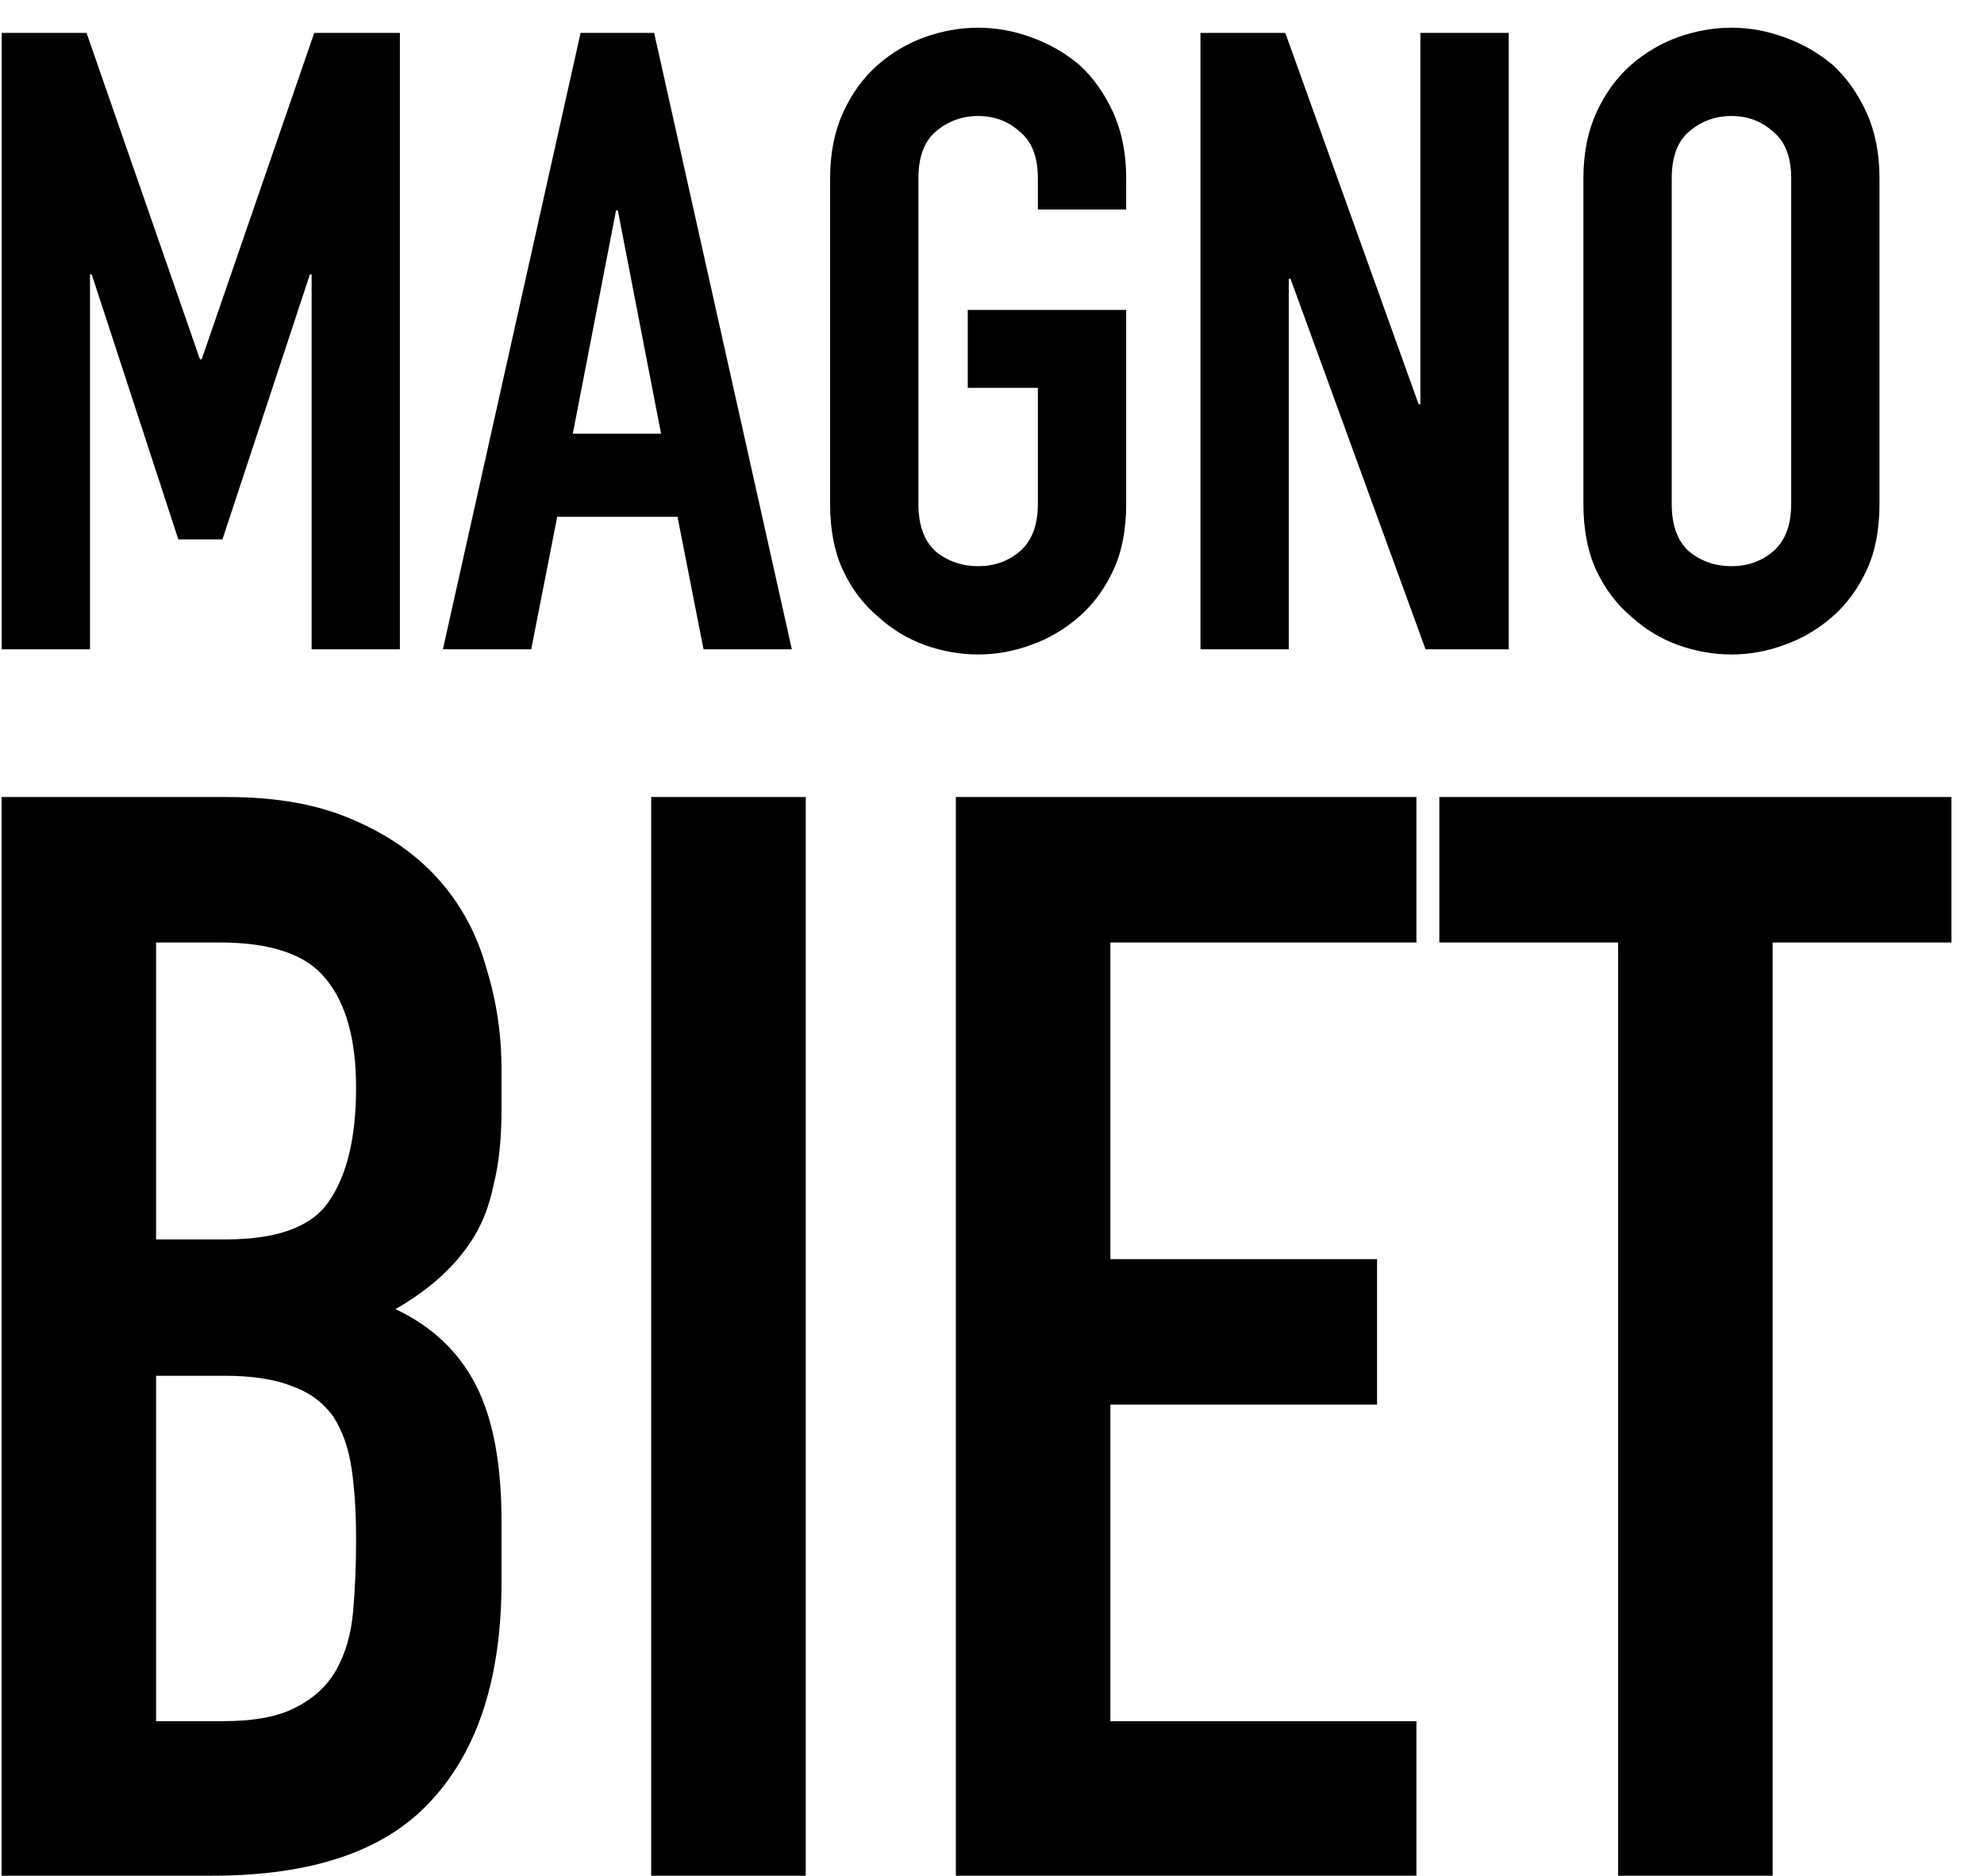 <svg width="55" height="52" viewBox="0 0 55 52" fill="none" xmlns="http://www.w3.org/2000/svg">
  <path d="M0.047 18V0.912H2.399L5.543 9.96H5.591L8.711 0.912H11.086V18H8.639V7.608H8.591L6.167 14.952H4.943L2.543 7.608H2.495V18H0.047ZM18.326 12.024L17.127 5.832H17.078L15.879 12.024H18.326ZM12.278 18L16.095 0.912H18.134L21.951 18H19.503L18.782 14.328H15.447L14.726 18H12.278ZM23.012 4.944C23.012 4.256 23.132 3.648 23.372 3.12C23.612 2.592 23.932 2.152 24.332 1.8C24.716 1.464 25.148 1.208 25.628 1.032C26.124 0.856 26.62 0.768 27.116 0.768C27.612 0.768 28.1 0.856 28.58 1.032C29.076 1.208 29.524 1.464 29.924 1.8C30.308 2.152 30.62 2.592 30.86 3.12C31.1 3.648 31.22 4.256 31.22 4.944V5.808H28.772V4.944C28.772 4.352 28.604 3.92 28.268 3.648C27.948 3.36 27.564 3.216 27.116 3.216C26.668 3.216 26.276 3.36 25.94 3.648C25.62 3.92 25.46 4.352 25.46 4.944V13.968C25.46 14.56 25.62 15 25.94 15.288C26.276 15.56 26.668 15.696 27.116 15.696C27.564 15.696 27.948 15.56 28.268 15.288C28.604 15 28.772 14.56 28.772 13.968V10.752H26.828V8.592H31.22V13.968C31.22 14.688 31.1 15.304 30.86 15.816C30.62 16.328 30.308 16.752 29.924 17.088C29.524 17.44 29.076 17.704 28.58 17.88C28.1 18.056 27.612 18.144 27.116 18.144C26.62 18.144 26.124 18.056 25.628 17.88C25.148 17.704 24.716 17.44 24.332 17.088C23.932 16.752 23.612 16.328 23.372 15.816C23.132 15.304 23.012 14.688 23.012 13.968V4.944ZM33.279 18V0.912H35.631L39.327 11.208H39.375V0.912H41.823V18H39.519L35.775 7.728H35.727V18H33.279ZM43.895 4.944C43.895 4.256 44.015 3.648 44.255 3.12C44.495 2.592 44.815 2.152 45.215 1.8C45.599 1.464 46.031 1.208 46.511 1.032C47.007 0.856 47.503 0.768 47.999 0.768C48.495 0.768 48.983 0.856 49.463 1.032C49.959 1.208 50.407 1.464 50.807 1.8C51.191 2.152 51.503 2.592 51.743 3.12C51.983 3.648 52.103 4.256 52.103 4.944V13.968C52.103 14.688 51.983 15.304 51.743 15.816C51.503 16.328 51.191 16.752 50.807 17.088C50.407 17.44 49.959 17.704 49.463 17.88C48.983 18.056 48.495 18.144 47.999 18.144C47.503 18.144 47.007 18.056 46.511 17.88C46.031 17.704 45.599 17.44 45.215 17.088C44.815 16.752 44.495 16.328 44.255 15.816C44.015 15.304 43.895 14.688 43.895 13.968V4.944ZM46.343 13.968C46.343 14.56 46.503 15 46.823 15.288C47.159 15.56 47.551 15.696 47.999 15.696C48.447 15.696 48.831 15.56 49.151 15.288C49.487 15 49.655 14.56 49.655 13.968V4.944C49.655 4.352 49.487 3.92 49.151 3.648C48.831 3.36 48.447 3.216 47.999 3.216C47.551 3.216 47.159 3.36 46.823 3.648C46.503 3.92 46.343 4.352 46.343 4.944V13.968ZM0.043 52V22.096H6.301C7.673 22.096 8.835 22.306 9.787 22.726C10.767 23.146 11.565 23.706 12.181 24.406C12.797 25.106 13.231 25.918 13.483 26.842C13.763 27.738 13.903 28.676 13.903 29.656V30.748C13.903 31.56 13.833 32.246 13.693 32.806C13.581 33.366 13.399 33.856 13.147 34.276C12.671 35.06 11.943 35.732 10.963 36.292C11.971 36.768 12.713 37.468 13.189 38.392C13.665 39.316 13.903 40.576 13.903 42.172V43.852C13.903 46.484 13.259 48.5 11.971 49.9C10.711 51.3 8.681 52 5.881 52H0.043ZM4.327 38.14V47.716H6.175C7.043 47.716 7.715 47.59 8.191 47.338C8.695 47.086 9.073 46.736 9.325 46.288C9.577 45.84 9.731 45.308 9.787 44.692C9.843 44.076 9.871 43.404 9.871 42.676C9.871 41.92 9.829 41.262 9.745 40.702C9.661 40.142 9.493 39.666 9.241 39.274C8.961 38.882 8.583 38.602 8.107 38.434C7.631 38.238 7.001 38.14 6.217 38.14H4.327ZM4.327 26.128V34.36H6.259C7.687 34.36 8.639 34.01 9.115 33.31C9.619 32.582 9.871 31.532 9.871 30.16C9.871 28.816 9.591 27.808 9.031 27.136C8.499 26.464 7.519 26.128 6.091 26.128H4.327ZM18.052 52V22.096H22.336V52H18.052ZM26.498 52V22.096H39.266V26.128H30.782V34.906H38.174V38.938H30.782V47.716H39.266V52H26.498ZM44.857 52V26.128H39.901V22.096H54.097V26.128H49.141V52H44.857Z" fill="#000000" />
</svg>
